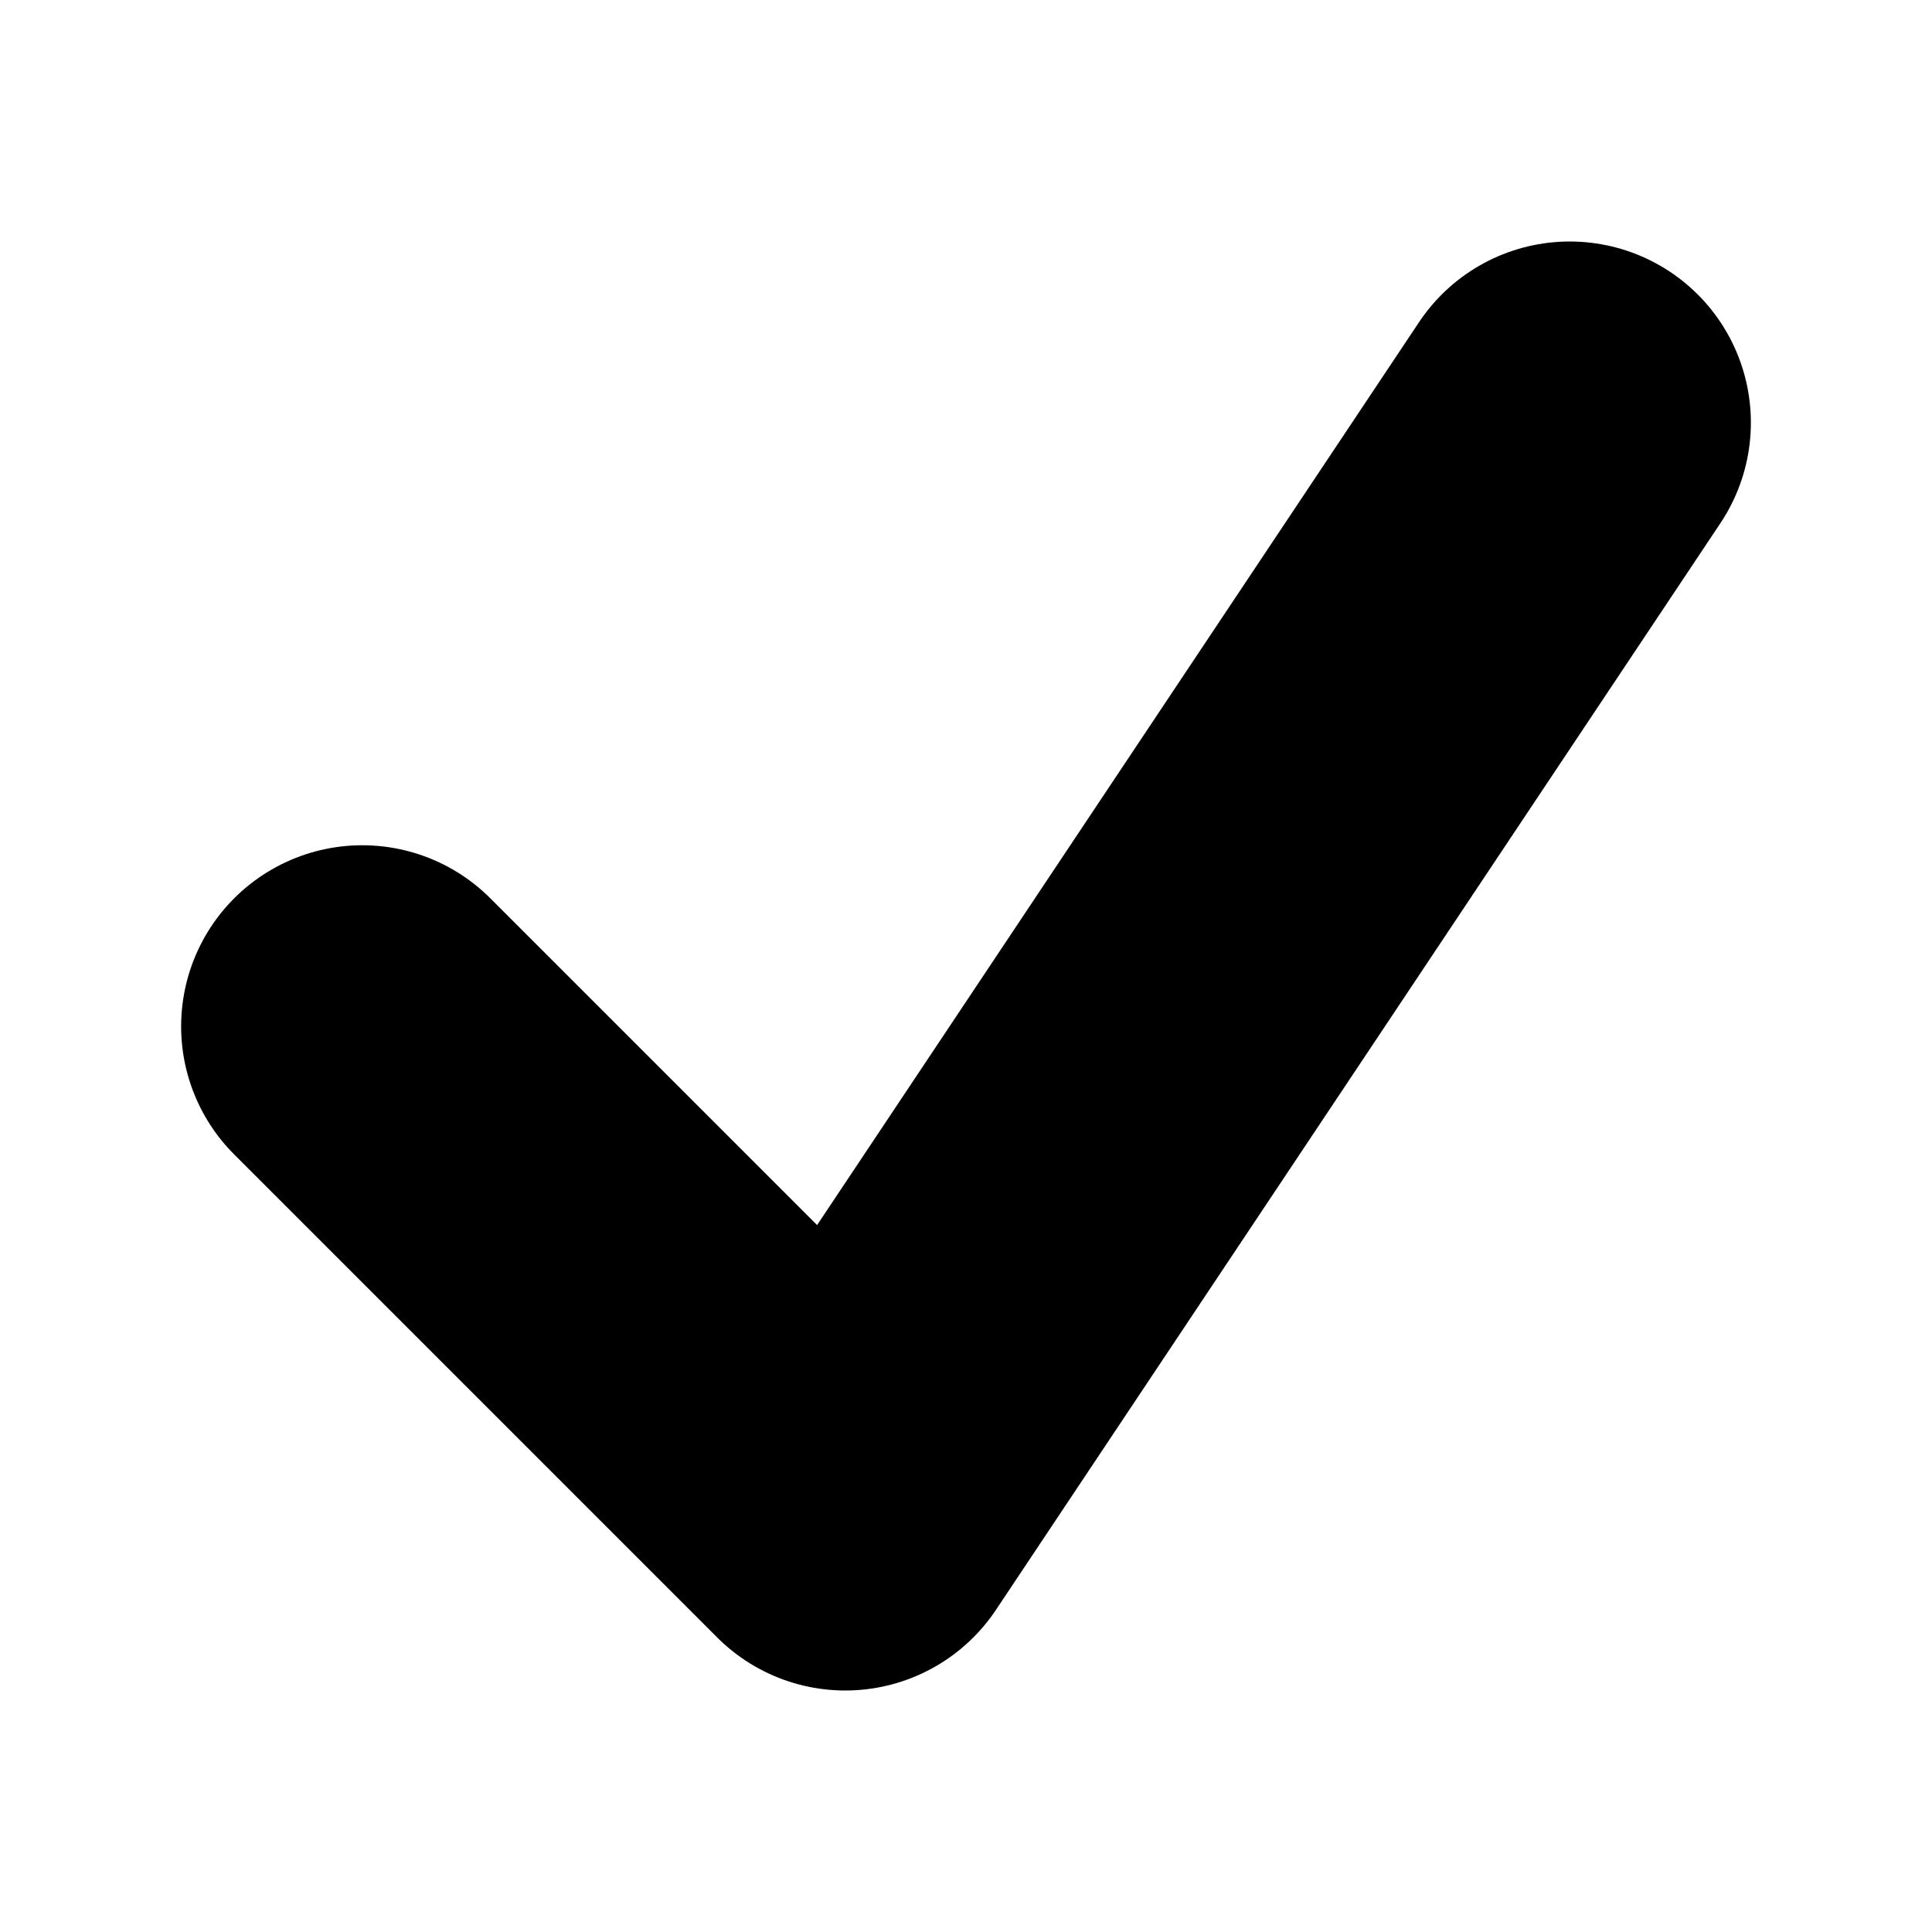 <svg width="8" height="8" viewBox="0 0 8 8" fill="none" xmlns="http://www.w3.org/2000/svg">
<g id="Frame">
<path id="Vector" d="M1.5 4.25L3.5 6.25L6.5 1.75" stroke="black" stroke-width="1.5" stroke-linecap="round" stroke-linejoin="round"/>
</g>
</svg>
